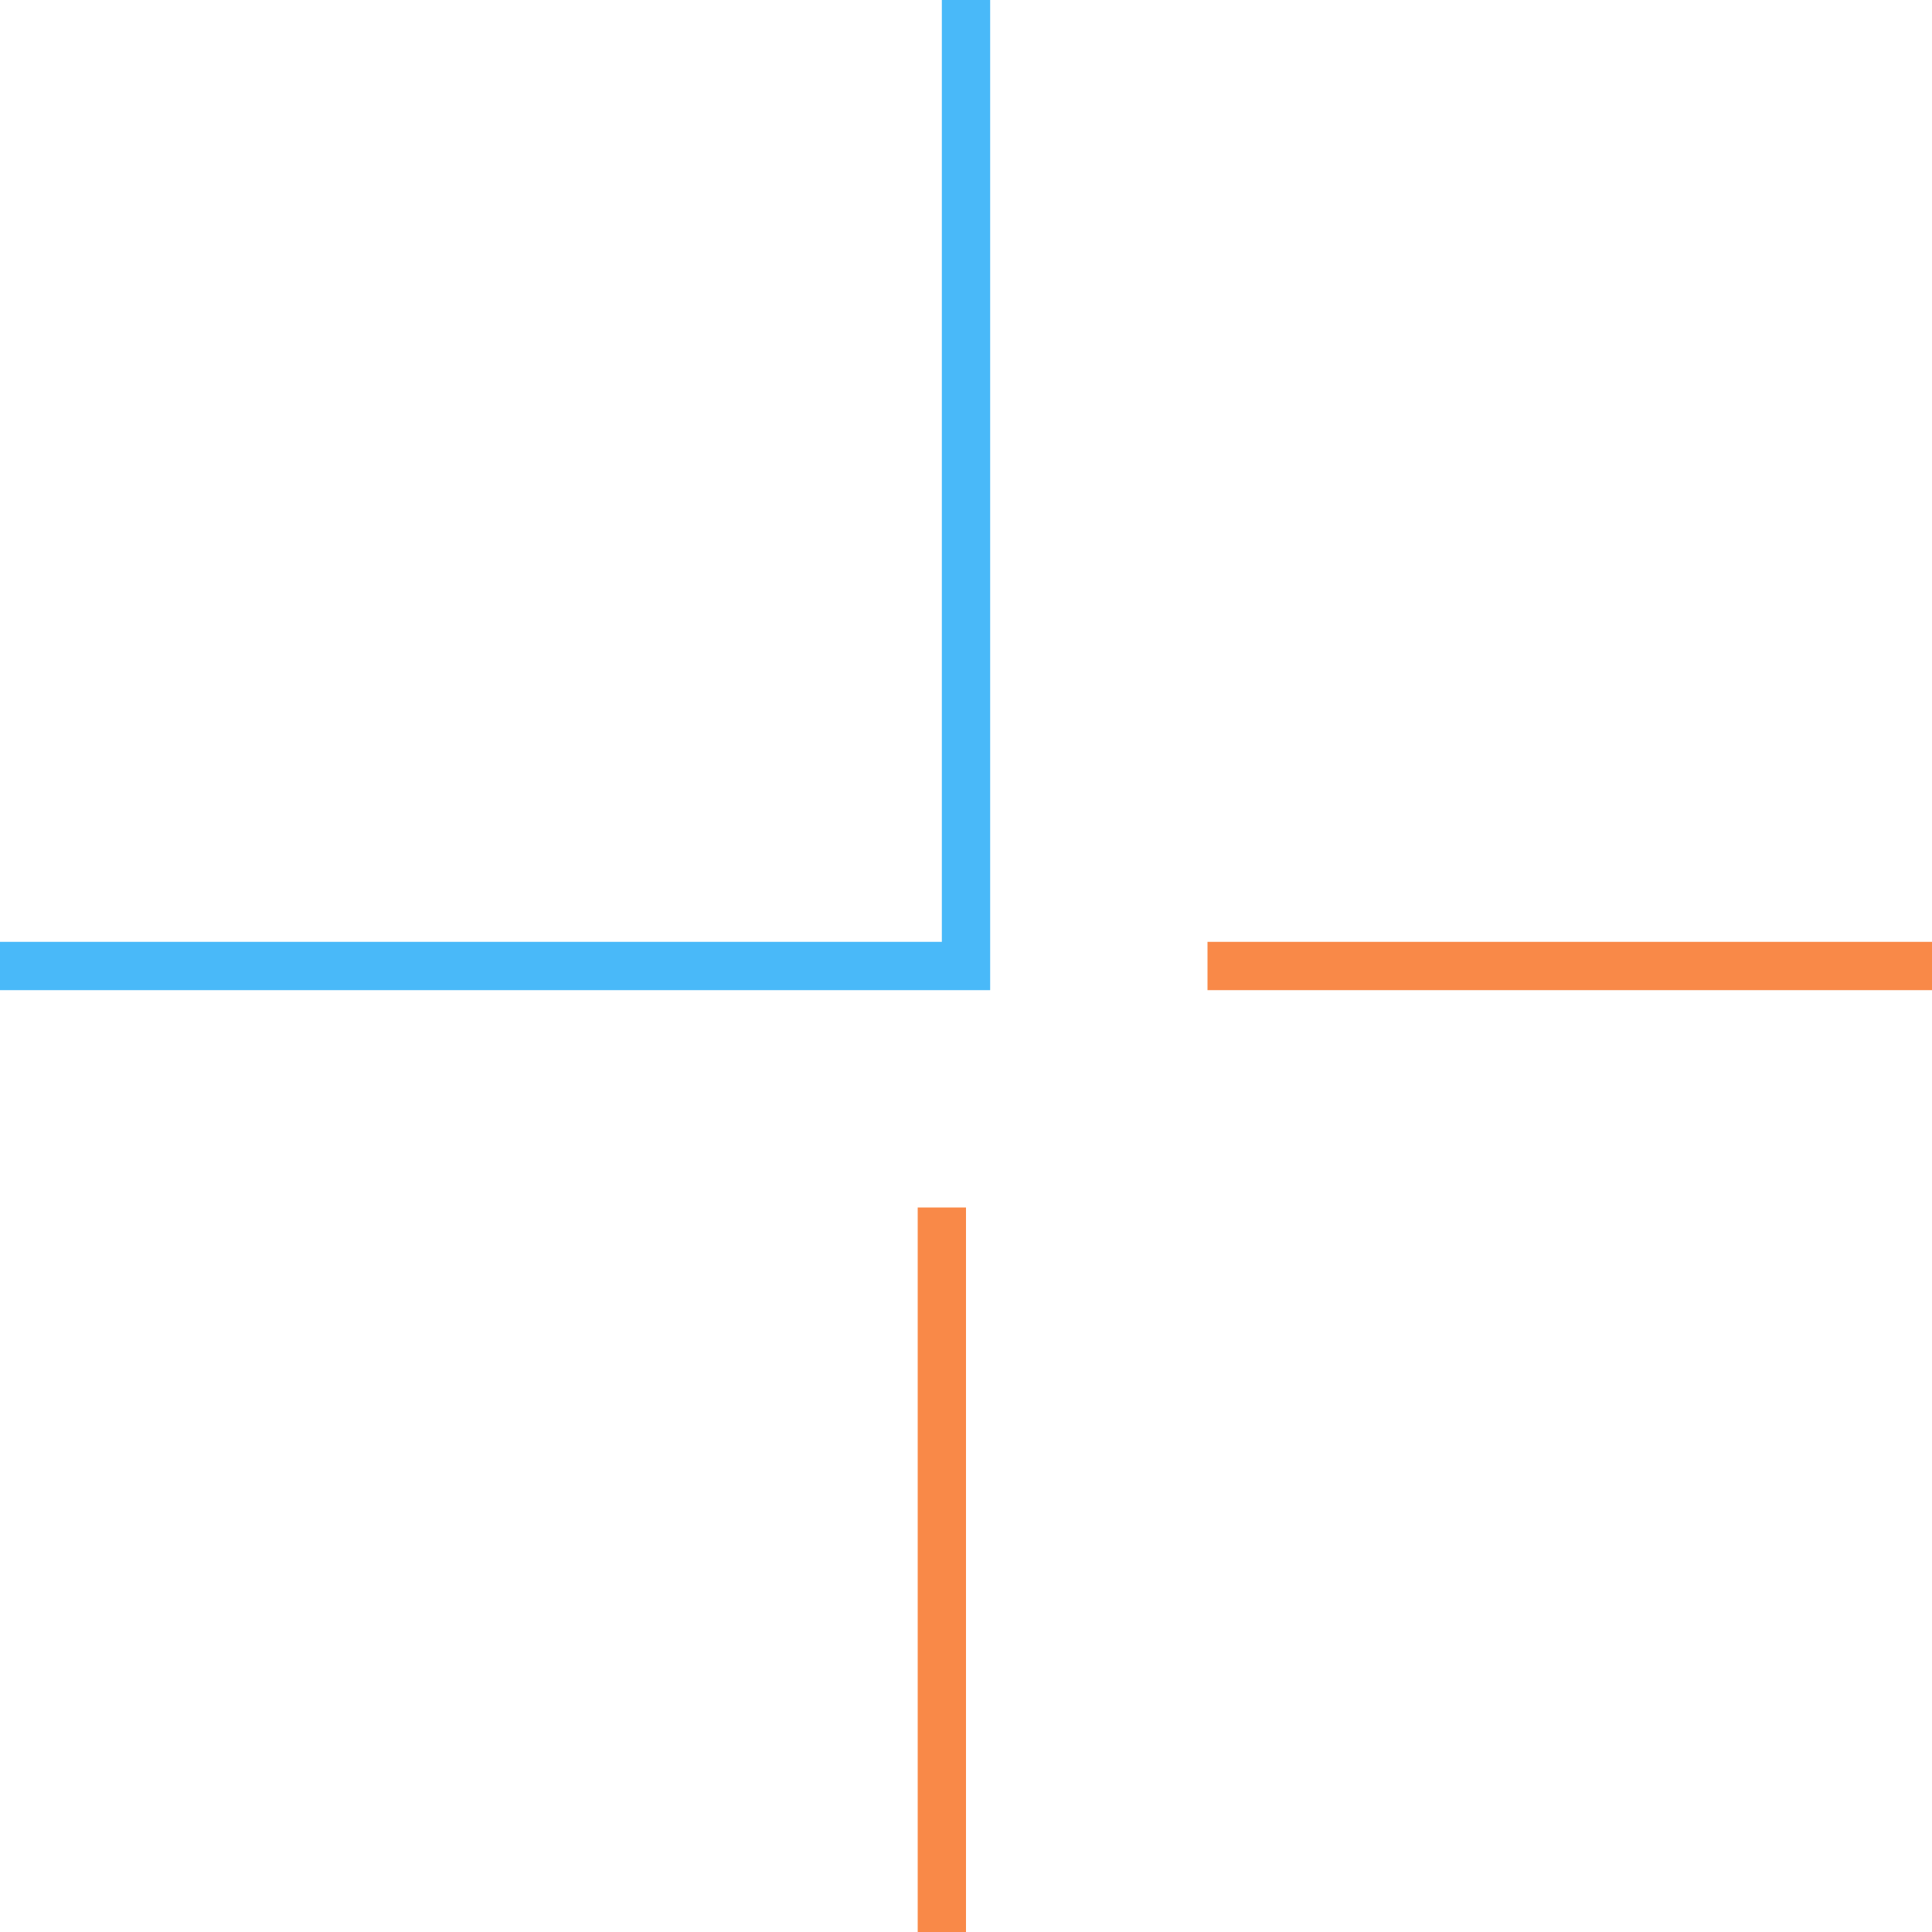 <svg width="80" height="80" viewBox="0 0 80 80" fill="none" xmlns="http://www.w3.org/2000/svg">
<path d="M0 40H40V0" stroke="#49B9F9" stroke-width="2"/>
<path d="M39 50V80" stroke="#F98948" stroke-width="2"/>
<path d="M50 40H80" stroke="#F98948" stroke-width="2"/>
</svg>
